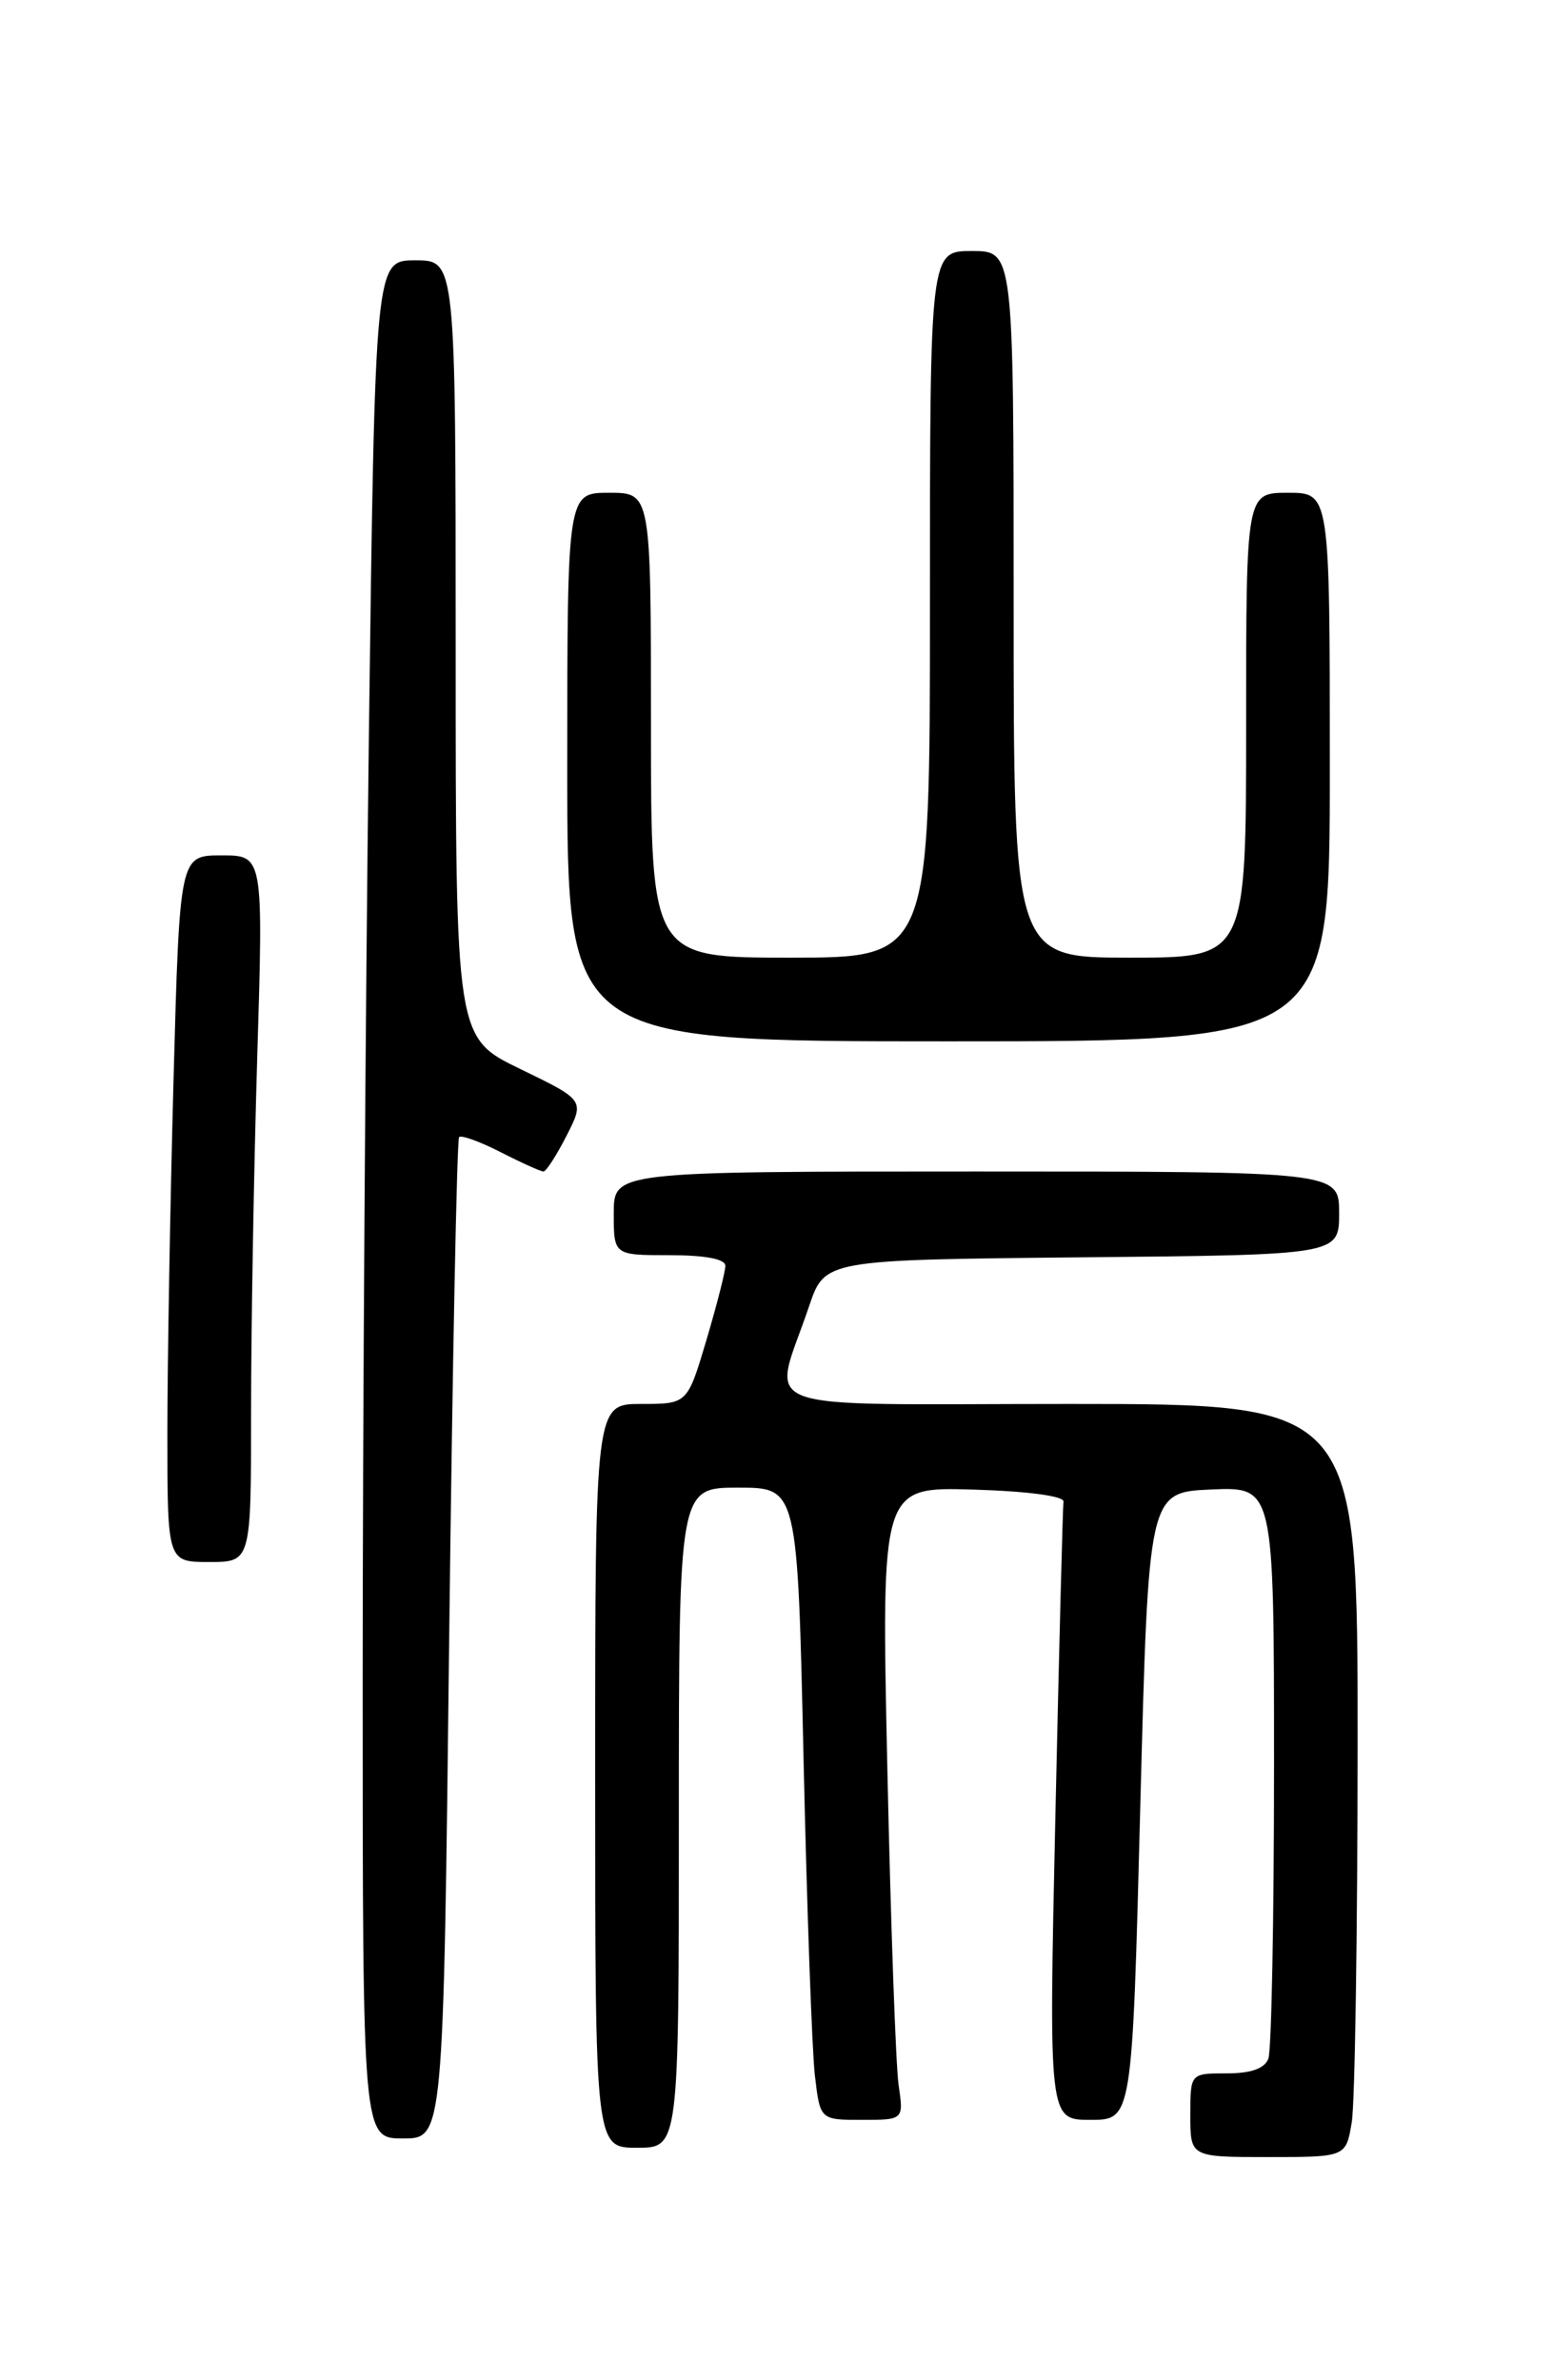 <?xml version="1.0" encoding="UTF-8" standalone="no"?>
<!DOCTYPE svg PUBLIC "-//W3C//DTD SVG 1.1//EN" "http://www.w3.org/Graphics/SVG/1.1/DTD/svg11.dtd" >
<svg xmlns="http://www.w3.org/2000/svg" xmlns:xlink="http://www.w3.org/1999/xlink" version="1.1" viewBox="0 0 167 256">
 <g >
 <path fill="currentColor"
d=" M 145.36 228.25 C 145.70 226.19 145.98 207.96 145.99 187.75 C 146.00 151.00 146.00 151.00 114.98 151.00 C 79.88 151.00 83.06 152.19 87.00 140.50 C 88.69 135.50 88.69 135.50 116.35 135.23 C 144.00 134.97 144.00 134.97 144.00 130.48 C 144.00 126.00 144.00 126.00 105.00 126.00 C 66.00 126.00 66.00 126.00 66.00 130.50 C 66.00 135.00 66.00 135.00 72.00 135.00 C 75.83 135.00 78.00 135.41 78.00 136.14 C 78.00 136.77 77.08 140.37 75.96 144.14 C 73.92 151.00 73.92 151.00 68.96 151.00 C 64.00 151.00 64.00 151.00 64.00 191.00 C 64.00 231.00 64.00 231.00 68.50 231.00 C 73.00 231.00 73.00 231.00 73.00 195.50 C 73.00 160.00 73.00 160.00 79.38 160.00 C 85.76 160.00 85.76 160.00 86.41 189.25 C 86.77 205.34 87.32 220.64 87.63 223.25 C 88.19 228.00 88.19 228.00 92.68 228.00 C 97.18 228.00 97.18 228.00 96.63 224.25 C 96.33 222.19 95.78 206.87 95.42 190.21 C 94.76 159.92 94.76 159.92 104.63 160.21 C 110.48 160.38 114.44 160.91 114.36 161.50 C 114.28 162.05 113.89 177.24 113.49 195.25 C 112.77 228.00 112.77 228.00 117.26 228.00 C 121.75 228.00 121.75 228.00 122.62 194.25 C 123.50 160.50 123.50 160.50 130.25 160.20 C 137.00 159.91 137.00 159.91 137.00 189.87 C 137.00 206.35 136.73 220.55 136.39 221.42 C 135.98 222.49 134.52 223.00 131.89 223.00 C 128.00 223.00 128.00 223.00 128.00 227.50 C 128.00 232.00 128.00 232.00 136.37 232.00 C 144.74 232.00 144.74 232.00 145.36 228.25 Z  M 48.30 176.37 C 48.65 146.87 49.13 122.54 49.37 122.30 C 49.61 122.06 51.63 122.79 53.86 123.93 C 56.09 125.07 58.15 126.00 58.44 126.00 C 58.73 126.00 59.84 124.27 60.92 122.16 C 62.87 118.33 62.87 118.33 55.94 114.97 C 49.00 111.61 49.00 111.61 49.00 69.81 C 49.00 28.00 49.00 28.00 44.66 28.00 C 40.33 28.00 40.33 28.00 39.66 79.75 C 39.30 108.21 39.00 153.66 39.00 180.75 C 39.00 230.00 39.00 230.00 43.34 230.00 C 47.68 230.00 47.68 230.00 48.30 176.37 Z  M 27.00 151.75 C 27.00 142.81 27.30 125.71 27.66 113.75 C 28.32 92.00 28.32 92.00 23.82 92.00 C 19.32 92.00 19.32 92.00 18.66 116.16 C 18.30 129.45 18.00 146.55 18.00 154.16 C 18.00 168.00 18.00 168.00 22.50 168.00 C 27.00 168.00 27.00 168.00 27.00 151.75 Z  M 143.00 82.50 C 143.00 53.00 143.00 53.00 138.50 53.00 C 134.00 53.00 134.00 53.00 134.00 78.00 C 134.00 103.00 134.00 103.00 121.50 103.00 C 109.00 103.00 109.00 103.00 109.00 65.00 C 109.00 27.00 109.00 27.00 104.50 27.00 C 100.00 27.00 100.00 27.00 100.00 65.00 C 100.00 103.00 100.00 103.00 85.00 103.00 C 70.00 103.00 70.00 103.00 70.00 78.00 C 70.00 53.00 70.00 53.00 65.50 53.00 C 61.00 53.00 61.00 53.00 61.00 82.50 C 61.00 112.00 61.00 112.00 102.00 112.00 C 143.00 112.00 143.00 112.00 143.00 82.50 Z "/>
</g>
</svg>